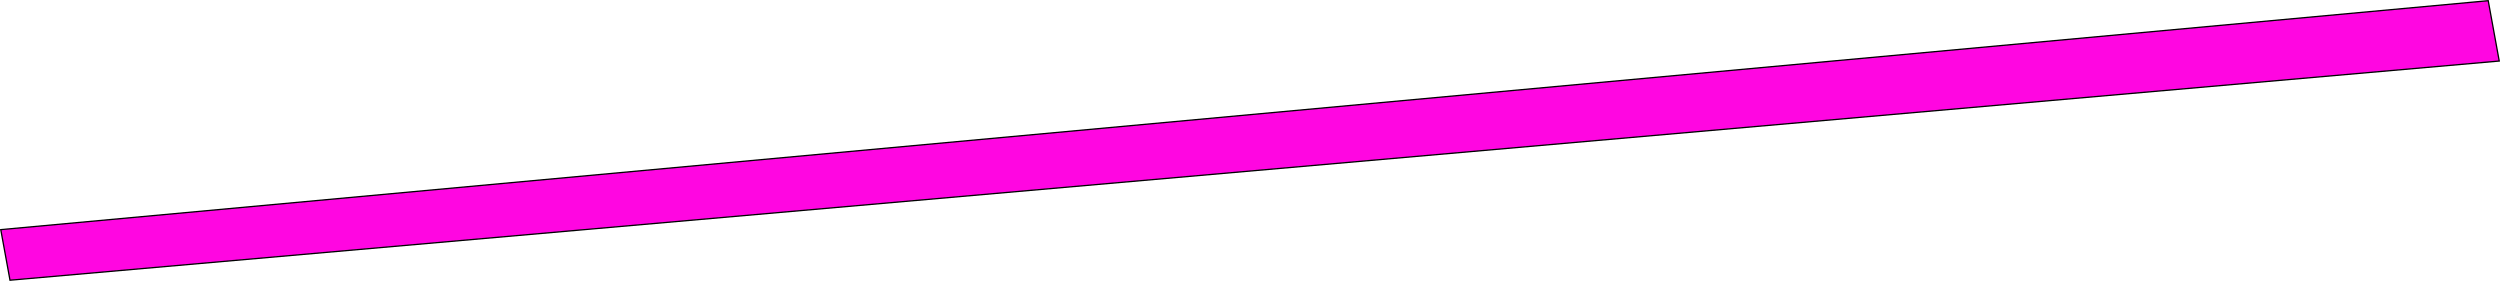 <?xml version="1.0" encoding="UTF-8"?>
<svg id="Calque_2" data-name="Calque 2" xmlns="http://www.w3.org/2000/svg" viewBox="0 0 1935.83 217.52">
  <defs>
    <style>
      .cls-1 {
        fill: #ff06e1;
        stroke: #000;
        stroke-miterlimit: 10;
      }
    </style>
  </defs>
  <g id="Body_Background">
    <polygon class="cls-1" points=".59 177.8 7.74 216.98 1935.24 47.26 1926.71 .54 .59 177.8"/>
  </g>
</svg>